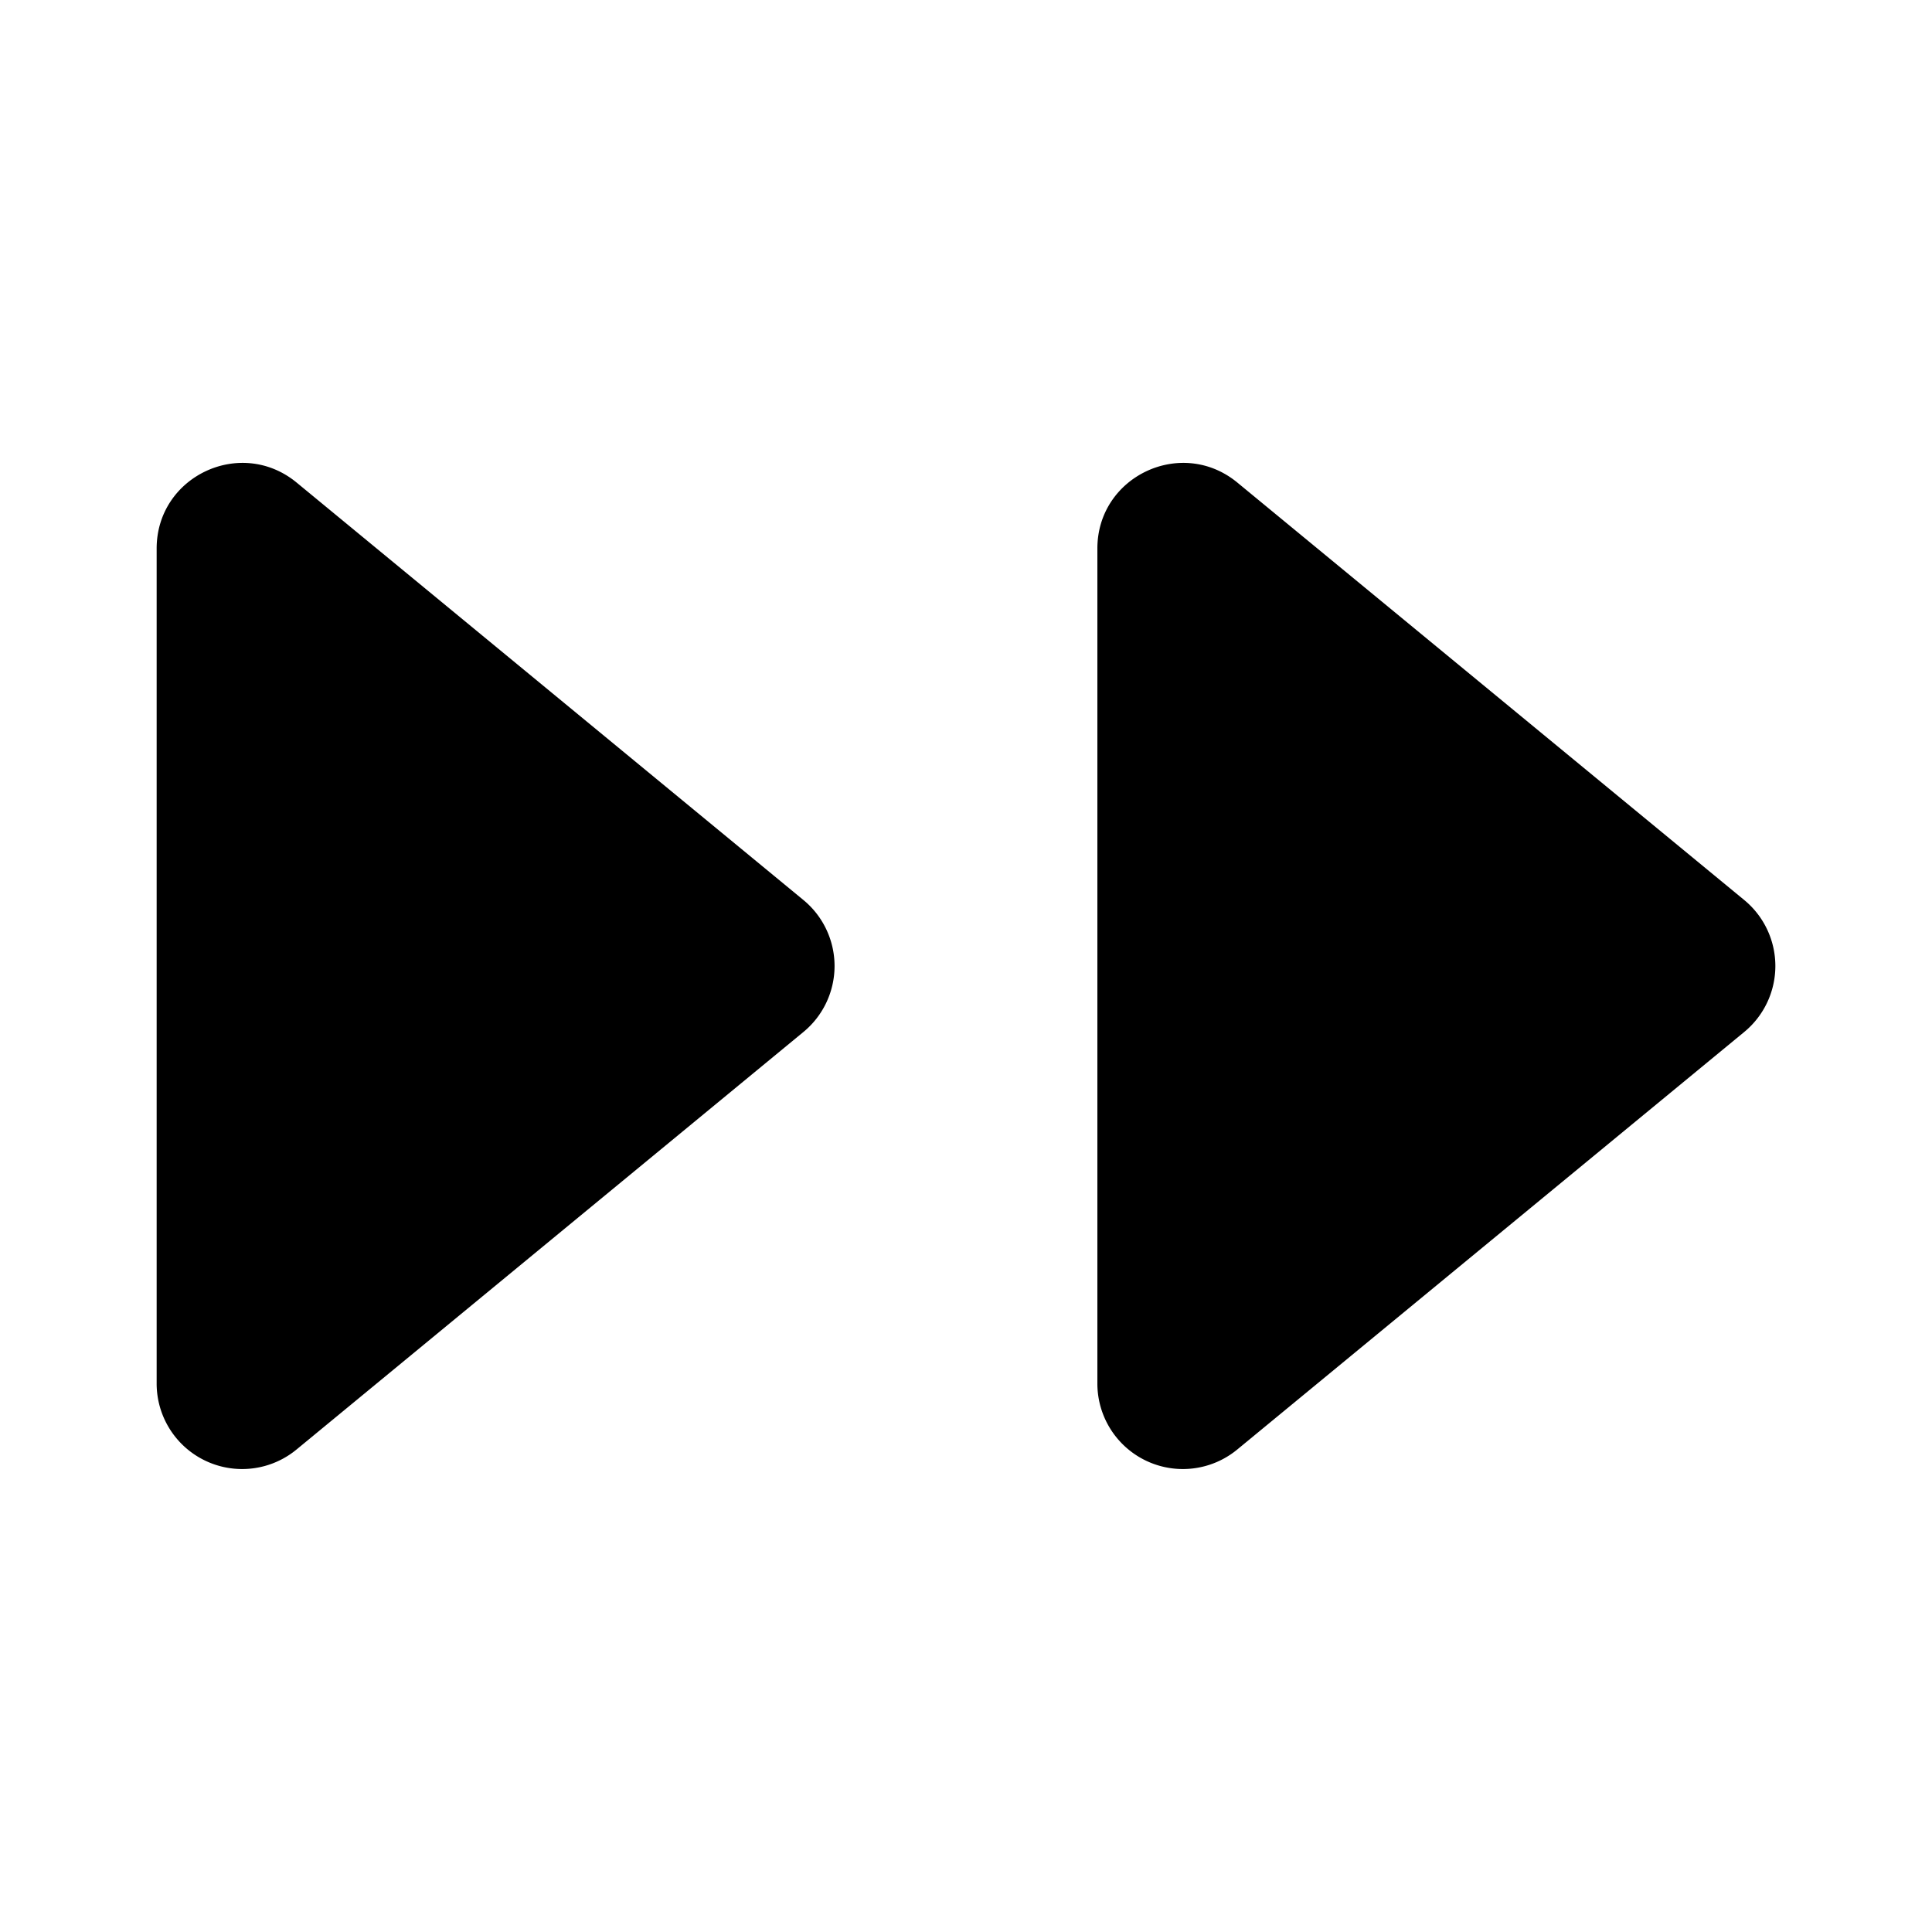 <svg xmlns="http://www.w3.org/2000/svg" width="24" height="24" fill="none" viewBox="0 0 24 24">
  <path fill="#000" d="M1.946 17.186V6.814c0-.897 1.044-1.39 1.738-.82L9.98 11.18a1.062 1.062 0 0 1 0 1.64l-6.296 5.186a1.062 1.062 0 0 1-1.738-.82Zm11.686 0V6.814c0-.897 1.045-1.39 1.738-.82l6.297 5.186a1.062 1.062 0 0 1 0 1.64l-6.297 5.186a1.062 1.062 0 0 1-1.738-.82Z"/>
</svg>
